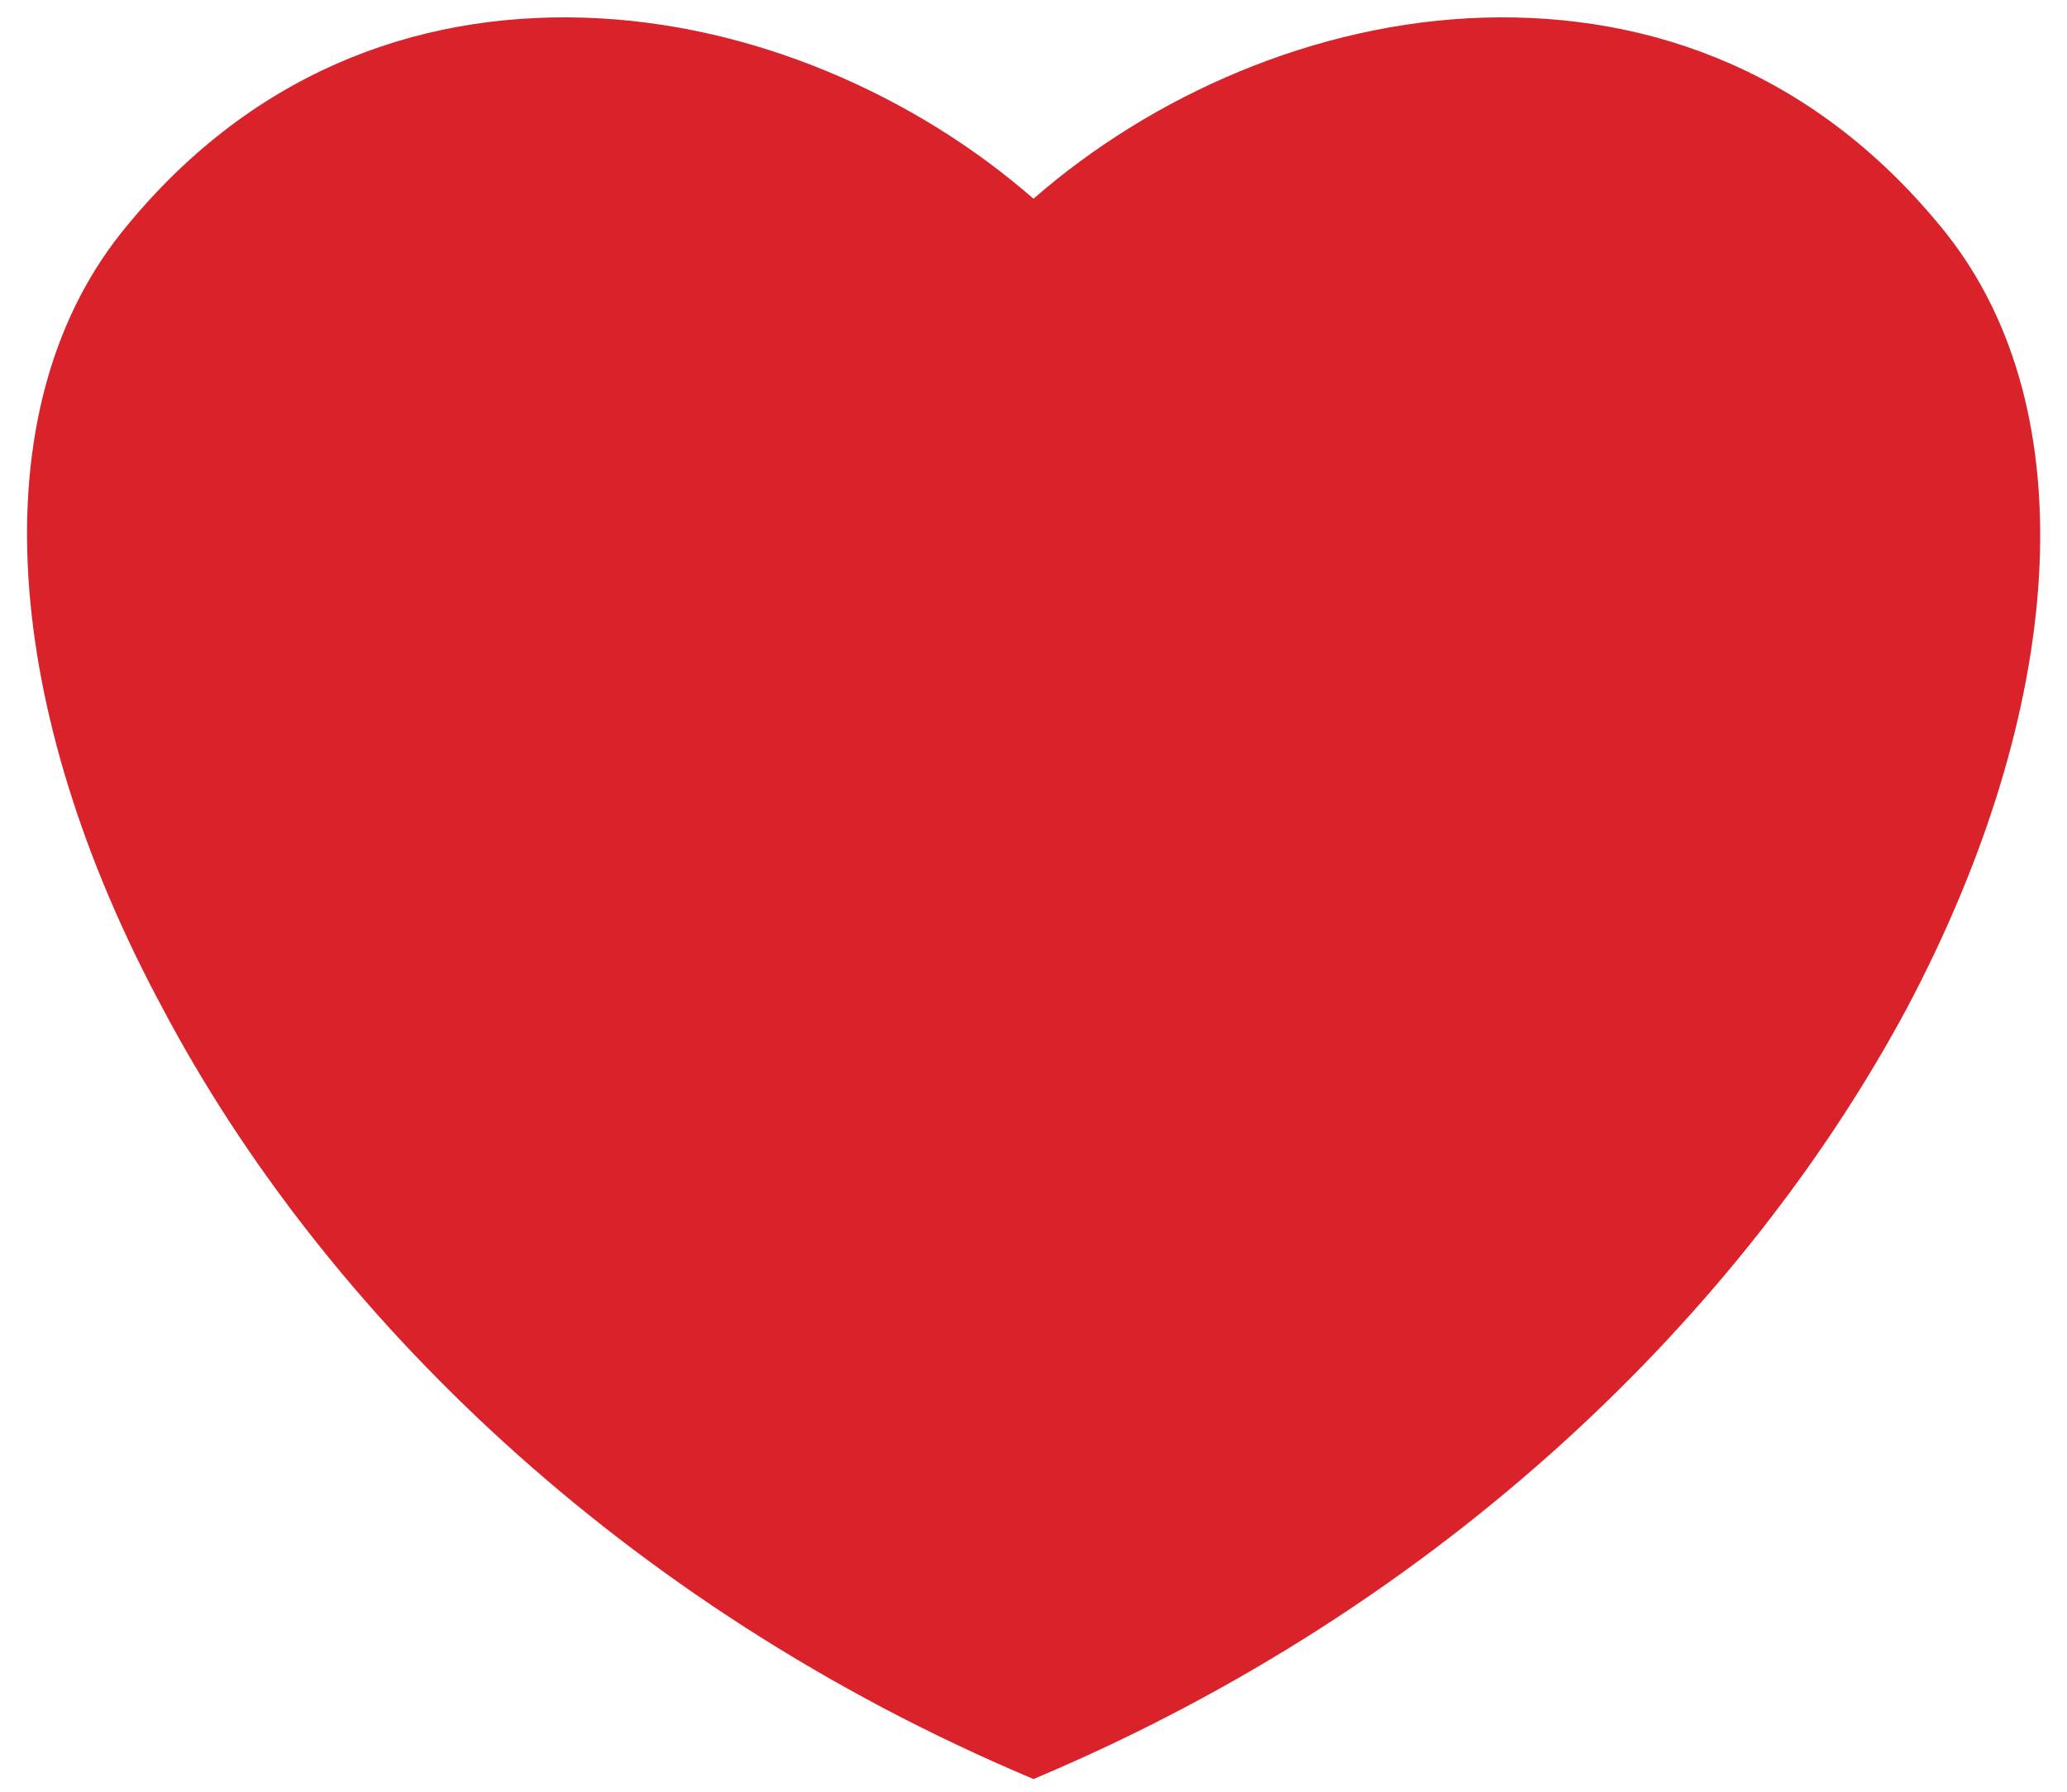 <svg width="30" height="26" viewBox="0 0 30 26" fill="none" xmlns="http://www.w3.org/2000/svg">
<path d="M15 25.816C20.994 23.296 25.332 18.994 27.672 14.638C29.976 10.3 30.3 5.98 28.248 3.388C26.394 1.066 23.982 0.184 21.534 0.256C19.086 0.328 16.71 1.39 15 2.884C13.29 1.39 10.914 0.328 8.466 0.256C6.018 0.184 3.606 1.066 1.752 3.388C-0.3 5.98 0.024 10.3 2.364 14.638C4.668 18.994 9.006 23.296 15 25.816Z" fill="#D9222A"/>
</svg>
